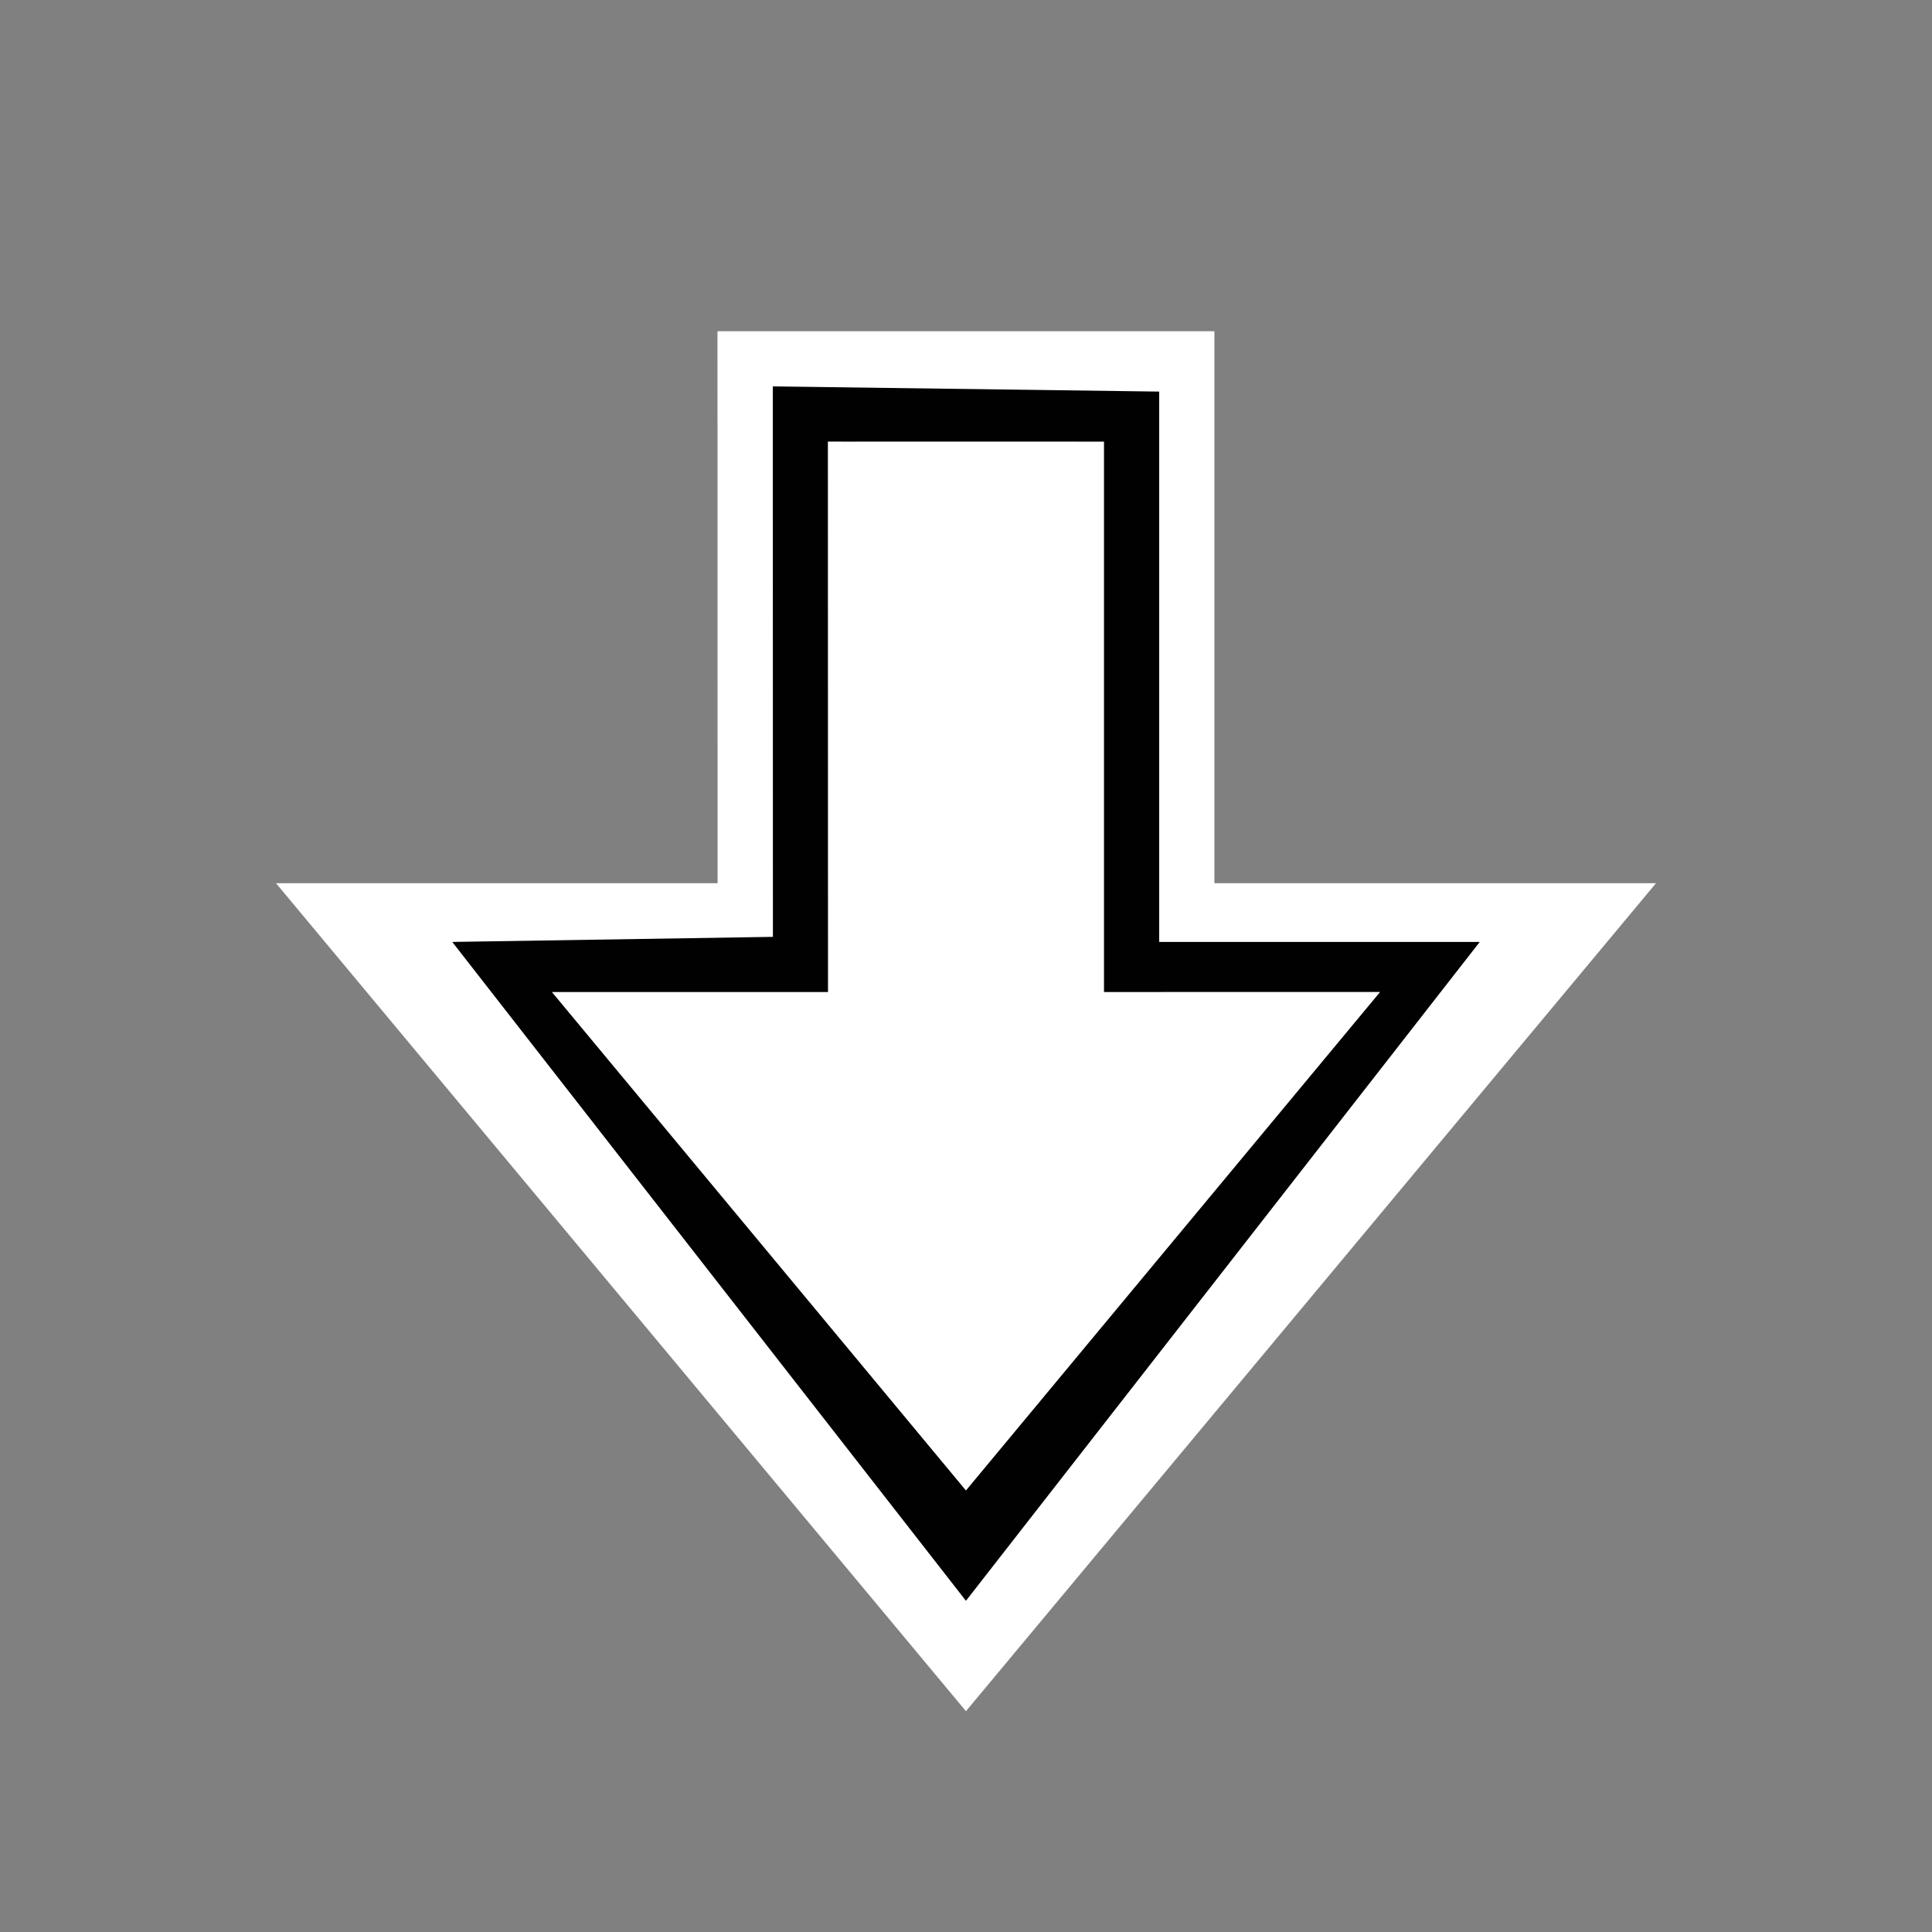 <?xml version="1.0" encoding="iso-8859-1"?>
<!-- Generator: Adobe Illustrator 14.0.0, SVG Export Plug-In . SVG Version: 6.00 Build 43363)  -->
<!DOCTYPE svg PUBLIC "-//W3C//DTD SVG 1.1//EN" "http://www.w3.org/Graphics/SVG/1.1/DTD/svg11.dtd">
<svg version="1.1" id="icon-m-virtual-mouse-cursor-s-resize-layer"
	 xmlns="http://www.w3.org/2000/svg" xmlns:xlink="http://www.w3.org/1999/xlink" x="0px" y="0px" width="35px" height="35px"
	 viewBox="0 0 35 35" style="enable-background:new 0 0 35 35;" xml:space="preserve">
<rect x="0" y="0" width="35" height="35" fill="#808080" stroke="none"/>
<g id="icon-m-virtual-mouse-cursor-s-resize">
	<rect id="_x33_5px_15_" style="fill:none;" width="35" height="35"/>
	<rect id="_x33_2px_15_" x="1.5" y="1.5" style="fill:none;" width="32" height="32"/>
	<rect id="hotspot_D8-L18" x="17" y="7" style="fill:none;" width="1" height="1"/>
	<polygon style="fill:#FFFFFF;" points="13,16 12.998,6 22,6 22,16 30,16 17.499,31 5,16 	"/>
	<polygon style="fill:#010101;" points="14.002,16.972 14,7 21,7.094 21,17.064 26.807,17.064 17.499,29 8.193,17.064 	"/>
	<polygon style="fill:#333333;" points="15.499,8 15.501,17.972 9.999,17.971 17.499,27 25.001,17.971 19.501,17.971 19.501,8 	"/>
	<g>
		<polygon style="fill:#FFFFFF;" points="14.998,8 15,17.972 9.999,17.972 17.499,27.001 25.001,17.971 20,17.972 20,8.001 		"/>
	</g>
</g>
</svg>
